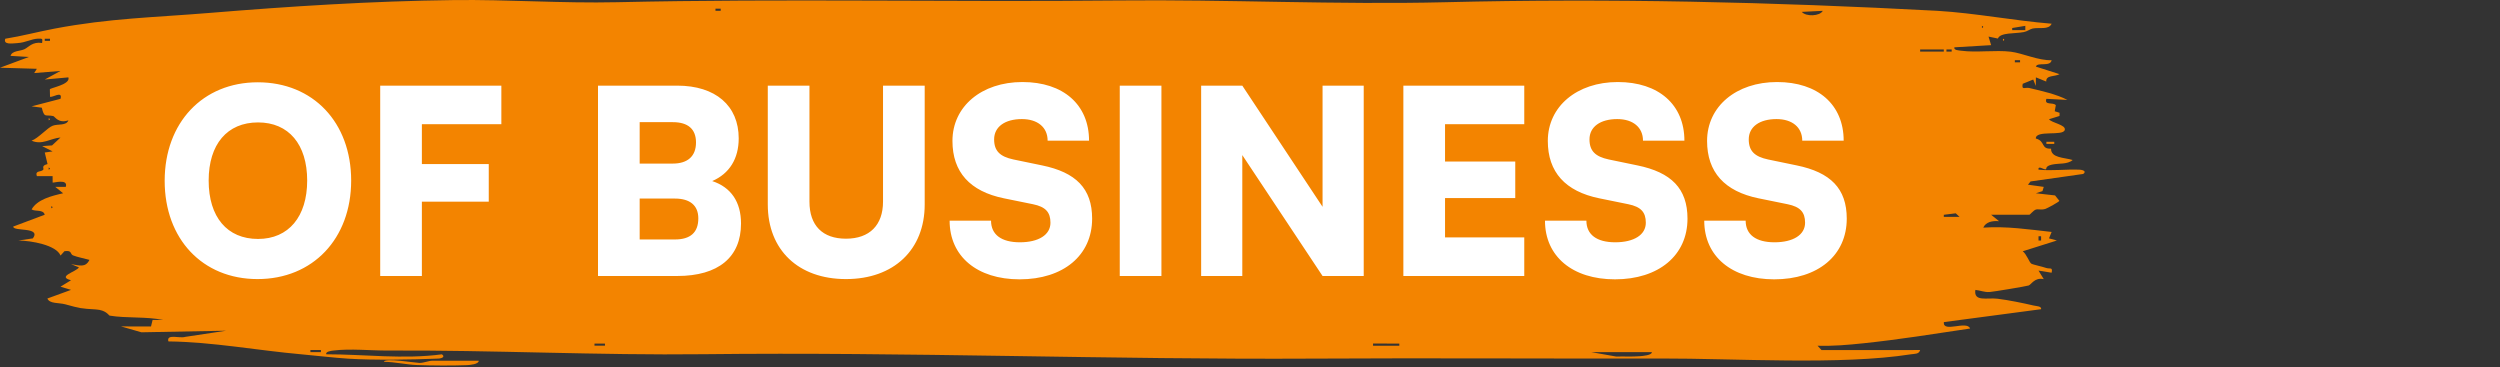 <svg width="933" height="137" viewBox="0 0 933 137" fill="none" xmlns="http://www.w3.org/2000/svg">
<rect x="0" y="0" width="933" height="137" fill="#333333" stroke="none"/>
<path d="M178.659 134.637C178.666 135.954 175.293 136.23 174.21 136.275C168.672 136.502 161.154 136.435 155.596 136.232C151.734 136.092 147.299 135.055 143.315 135.031C143.316 133.496 155.218 135.445 156.576 135.445C158.242 135.445 159.874 134.628 161.487 134.626C167.209 134.619 172.947 134.632 178.659 134.637Z" fill="#F38400"/>
<path d="M743.095 80.149L746.046 82.549C743.509 82.326 741.118 82.837 740.151 84.949C748.872 84.362 757.12 85.622 765.671 86.564L764.681 88.957L767.63 89.756L754.876 93.778C756.248 94.709 757.326 97.883 758.062 98.381C758.642 98.774 762.166 99.476 763.524 99.972C764.948 100.492 766.19 99.496 765.667 101.78L760.77 100.984L762.731 104.179C759.372 103.417 758.155 106.133 757.086 106.546C756.412 106.806 743.834 108.911 742.486 108.985C740.472 109.097 739.074 108.372 737.212 108.194C736.496 112.752 741.626 111.012 745.444 111.483C749.574 111.991 754.958 113.087 759.009 114.037C760.02 114.274 761.971 114.241 761.742 115.395L725.435 120.21C724.992 124.369 734.062 119.447 735.242 122.606C722.006 124.581 708.734 126.725 695.363 128.119C689.695 128.711 684.026 129.214 678.313 129.026L679.78 130.643L716.592 130.631C716.183 132.235 714.586 131.999 713.153 132.224C686.914 136.351 647.634 133.732 619.859 133.793C576.903 133.889 533.538 133.584 490.332 133.833C414.763 134.269 338.339 131.309 262.548 132.191C223.417 132.647 183.781 130.626 144.762 130.824C138.274 130.857 130.763 130.031 124.419 130.822C123.561 130.928 121.464 131.183 121.734 132.219C136.133 132.214 150.53 134.176 164.916 132.23C166.194 133.12 165.073 133.764 163.465 133.829C153.617 134.229 139.732 134.468 130.034 133.86C124.571 133.517 118.072 132.727 112.406 132.224C95.978 130.766 79.422 127.614 62.837 127.415C62.034 124.442 67.025 126.391 69.101 125.725L84.423 123.42L52.772 124.013L45.167 121.818L56.352 121.848L56.949 119.401L60.864 119.415C54.568 118.075 47.166 118.834 40.928 117.79C40.54 117.725 39.698 115.715 35.736 115.479C30.121 115.143 30.044 115.122 24.344 113.567C21.96 112.918 18.501 113.431 17.68 111.404L26.508 108.183L22.577 106.989L26.51 104.582C21.038 103.184 28.606 101.375 29.454 99.775L26.517 98.582C29.616 99.052 31.913 99.991 33.382 96.982C31.534 96.455 28.919 95.983 27.255 95.311C26.091 94.841 27 93.303 24.051 93.75L22.597 95.367C20.962 91.418 11.635 89.826 6.884 89.756L12.274 88.966C15.483 84.53 4.909 86.508 4.934 84.555L16.694 80.14C16.147 78.037 13.181 79.061 11.793 78.15C13.892 74.476 19.06 73.14 23.561 72.129L20.62 69.737L24.554 69.731C25.536 66.546 19.823 68.345 19.648 68.135L19.628 65.73L13.752 65.723C12.996 63.507 15.292 64.316 16.139 63.346C16.545 62.88 15.182 61.838 17.742 61.235L16.704 56.913L19.633 56.505L15.721 54.521L19.426 54.271L22.581 51.314C18.841 51.619 15.802 54.239 11.778 52.509C14.348 51.564 17.655 47.695 19.665 46.921C21.611 46.171 24.775 47.013 25.53 44.905C21.736 46.209 20.477 43.449 19.881 43.32C16.897 42.676 16.574 44.176 15.593 40.185L11.78 39.691L22.588 36.88C23.498 33.642 19.299 36.64 18.666 36.084L18.604 33.34C18.713 32.797 26.417 31.553 25.523 28.875L16.704 29.676L22.582 26.478L12.762 27.267L13.758 25.675L0 25.269L10.802 21.26L3.934 20.853C4.484 18.88 7.439 19.131 9.064 18.392C10.701 17.648 12.062 15.463 15.716 16.046C15.801 14.614 16.179 14.343 14.221 14.42C11.627 14.523 9.722 15.885 6.436 16.092C4.492 16.215 1.146 16.77 1.968 14.456C8.17 13.464 14.255 11.835 20.409 10.671C40.904 6.789 57.709 6.503 78.047 4.836C108.279 2.357 138.545 0.404 169.337 0.028C189.46 -0.219 209.885 1.288 230.197 0.829C292.669 -0.582 355.202 0.823 417.688 0.171C457.831 -0.247 499.095 1.823 539.408 0.829C600.544 -0.679 661.235 0.739 722.971 4.034C737.383 4.897 751.42 7.698 765.672 8.848C764.581 11.266 761.003 10.121 758.564 10.651C757.579 10.864 756.653 11.704 755.275 11.973C751.909 12.63 746.524 12.052 745.612 14.385L742.117 13.651L743.094 16.846L729.356 17.661C729.103 18.791 731.006 18.799 731.977 18.934C737.4 19.689 744.86 18.618 750.409 19.295C754.858 19.837 760.701 22.651 765.672 22.468C765.138 25.119 760.372 23.023 759.787 24.857L768.613 27.673C766.854 28.686 763.486 27.952 763.661 30.434L759.792 28.872L759.779 32.081L758.8 29.68L754.882 31.269C754.356 33.81 755.811 32.487 757.328 32.844C762.031 33.952 767.474 35.163 771.558 37.288L763.714 36.887C762.816 39.417 766.184 38.036 767.23 39.249L766.829 41.522L768.633 42.092L768.614 43.283L764.694 44.492C765.636 45.885 771.082 46.537 770.575 48.491C769.936 50.962 759.676 48.374 759.767 51.701C763.428 52.653 761.533 55.674 765.457 55.483C765.359 59.004 770.459 58.758 773.52 59.715C771.538 61.443 768.412 60.847 765.78 61.436C763.232 62.006 763.817 63.03 763.557 63.17C762.887 63.532 760.539 61.488 760.769 63.316C765.785 63.833 770.891 63.119 775.994 63.323C777.605 63.387 778.722 64.037 777.446 64.924L757.801 67.718L756.838 68.925L762.725 69.744L762.251 71.325L759.78 72.13L766.943 72.931L768.556 74.954C768.539 75.268 764.231 77.656 763.375 77.951C761.926 78.45 760.56 77.926 759.758 78.217C758.822 78.557 757.628 80.149 757.329 80.149H743.095ZM268.968 3.241H267.014V4.029H268.968V3.241ZM680.268 4.042L672.424 4.432C673.965 6.285 679.178 6.073 680.268 4.042ZM739.66 9.643V10.445C740.297 10.178 740.297 9.91 739.66 9.643ZM755.848 9.644L750.954 10.454L750.952 11.239L755.852 11.243L755.848 9.644ZM18.655 14.458H16.7V15.245H18.655V14.458ZM716.597 18.453V19.259L725.422 19.262V18.456L716.597 18.453ZM728.367 18.464H726.413V19.251H728.367V18.464ZM753.889 22.47H751.935V23.257H753.889V22.47ZM18.168 62.522V63.324C18.805 63.057 18.805 62.789 18.168 62.522ZM19.149 76.944V77.745C19.787 77.478 19.787 77.211 19.149 76.944ZM731.316 80.943L729.886 79.605L725.43 80.155V80.943H731.316ZM761.737 89.76V88.165H760.773V89.76H761.737ZM225.777 128.228H221.859V129.015H225.777V128.228ZM512.419 128.217V129.023L522.227 129.026V128.22L512.419 128.217ZM119.762 130.631H115.844V131.419H119.762V130.631ZM616.466 131.425H593.889L603.169 133.063C606.092 132.977 609.025 133.169 611.94 132.94C612.908 132.864 616.57 132.586 616.466 131.425Z" fill="#F38400"/>
<path d="M766.651 52.915H763.714V53.703H766.651V52.915Z" fill="#F38400"/>
<path d="M747.513 14.451C748.15 14.717 748.15 14.985 747.513 15.252V14.451Z" fill="#F38400"/>
<path d="M18.168 44.095C18.805 44.362 18.805 44.629 18.168 44.896V44.095Z" fill="#F38400"/>
<path d="M131.056 67.384C131.056 89.08 116.752 104.152 96.112 104.152C75.568 104.152 61.456 89.176 61.456 67.48C61.456 45.784 75.664 30.712 96.208 30.712C116.848 30.712 131.056 45.688 131.056 67.384ZM114.64 67.384C114.64 53.848 107.728 45.688 96.304 45.688C84.784 45.688 77.872 53.848 77.872 67.384C77.872 81.016 84.784 89.176 96.304 89.176C107.728 89.176 114.64 80.824 114.64 67.384ZM182.404 75.256H157.444V103H141.892V31.96H187.108V46.36H157.444V61.24H182.404V75.256ZM223.173 103V31.96H252.741C267.045 31.96 275.685 39.448 275.685 51.64C275.685 59.224 272.229 64.792 265.797 67.576C272.805 69.88 276.549 75.352 276.549 83.416C276.549 95.992 268.101 103 252.741 103H223.173ZM251.109 45.592H238.725V61.048H251.109C256.677 61.048 259.749 58.264 259.749 53.176C259.749 48.184 256.773 45.592 251.109 45.592ZM251.877 74.104H238.725V89.368H251.877C257.637 89.368 260.613 86.776 260.613 81.496C260.613 76.696 257.541 74.104 251.877 74.104ZM286.537 76.312V31.96H302.089V75.256C302.089 84.184 306.985 89.08 315.721 89.08C324.553 89.08 329.545 83.992 329.545 75.256V31.96H345.097V76.312C345.097 93.208 333.577 104.152 315.721 104.152C297.961 104.152 286.537 93.304 286.537 76.312ZM355.456 52.6C355.456 39.736 366.304 30.616 381.568 30.616C396.832 30.616 406.432 39.064 406.432 52.504H390.976C390.976 47.512 387.232 44.44 381.376 44.44C375.04 44.44 371.008 47.32 371.008 52.024C371.008 56.344 373.216 58.456 378.208 59.512L388.864 61.72C401.536 64.312 407.584 70.36 407.584 81.592C407.584 95.32 396.832 104.248 380.512 104.248C364.672 104.248 354.4 95.704 354.4 82.36H369.856C369.856 87.544 373.696 90.424 380.608 90.424C387.616 90.424 392.032 87.64 392.032 83.128C392.032 79.192 390.208 77.176 385.504 76.216L374.656 74.008C361.984 71.416 355.456 64.216 355.456 52.6ZM433.444 31.96V103H417.892V31.96H433.444ZM463.627 103H448.267V31.96H463.627L493.579 77.176V31.96H508.939V103H493.579L463.627 57.88V103ZM568.856 103H523.736V31.96H568.856V46.36H539.288V60.28H565.496V73.912H539.288V88.6H568.856V103ZM577.644 52.6C577.644 39.736 588.492 30.616 603.756 30.616C619.02 30.616 628.62 39.064 628.62 52.504H613.164C613.164 47.512 609.42 44.44 603.564 44.44C597.228 44.44 593.196 47.32 593.196 52.024C593.196 56.344 595.404 58.456 600.396 59.512L611.052 61.72C623.724 64.312 629.772 70.36 629.772 81.592C629.772 95.32 619.02 104.248 602.7 104.248C586.859 104.248 576.588 95.704 576.588 82.36H592.044C592.044 87.544 595.884 90.424 602.796 90.424C609.804 90.424 614.22 87.64 614.22 83.128C614.22 79.192 612.396 77.176 607.692 76.216L596.844 74.008C584.172 71.416 577.644 64.216 577.644 52.6ZM637.081 52.6C637.081 39.736 647.929 30.616 663.193 30.616C678.457 30.616 688.057 39.064 688.057 52.504H672.601C672.601 47.512 668.857 44.44 663.001 44.44C656.665 44.44 652.633 47.32 652.633 52.024C652.633 56.344 654.841 58.456 659.833 59.512L670.489 61.72C683.161 64.312 689.209 70.36 689.209 81.592C689.209 95.32 678.457 104.248 662.137 104.248C646.297 104.248 636.025 95.704 636.025 82.36H651.481C651.481 87.544 655.321 90.424 662.233 90.424C669.241 90.424 673.657 87.64 673.657 83.128C673.657 79.192 671.833 77.176 667.129 76.216L656.281 74.008C643.609 71.416 637.081 64.216 637.081 52.6Z" fill="white"/>
</svg>
